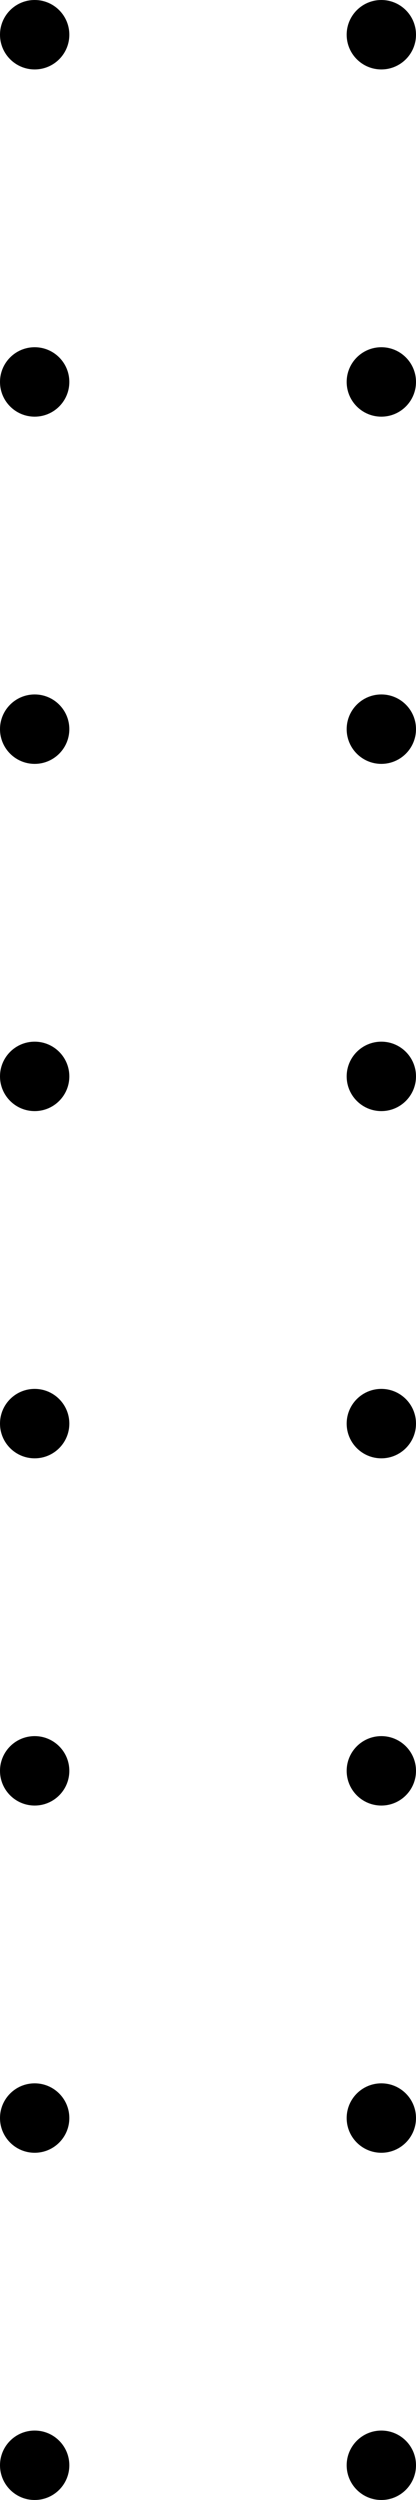 <svg width="24" height="144" viewBox="0 0 24 144" fill="none" xmlns="http://www.w3.org/2000/svg">
<circle cx="2" cy="2" r="2" fill="black"/>
<circle cx="2" cy="82" r="2" fill="black"/>
<circle cx="2" cy="42" r="2" fill="black"/>
<circle cx="2" cy="122" r="2" fill="black"/>
<circle cx="2" cy="22" r="2" fill="black"/>
<circle cx="2" cy="102" r="2" fill="black"/>
<circle cx="2" cy="62" r="2" fill="black"/>
<circle cx="2" cy="142" r="2" fill="black"/>
<circle cx="22" cy="2" r="2" fill="black"/>
<circle cx="22" cy="82" r="2" fill="black"/>
<circle cx="22" cy="42" r="2" fill="black"/>
<circle cx="22" cy="122" r="2" fill="black"/>
<circle cx="22" cy="22" r="2" fill="black"/>
<circle cx="22" cy="102" r="2" fill="black"/>
<circle cx="22" cy="62" r="2" fill="black"/>
<circle cx="22" cy="142" r="2" fill="black"/>
</svg>
